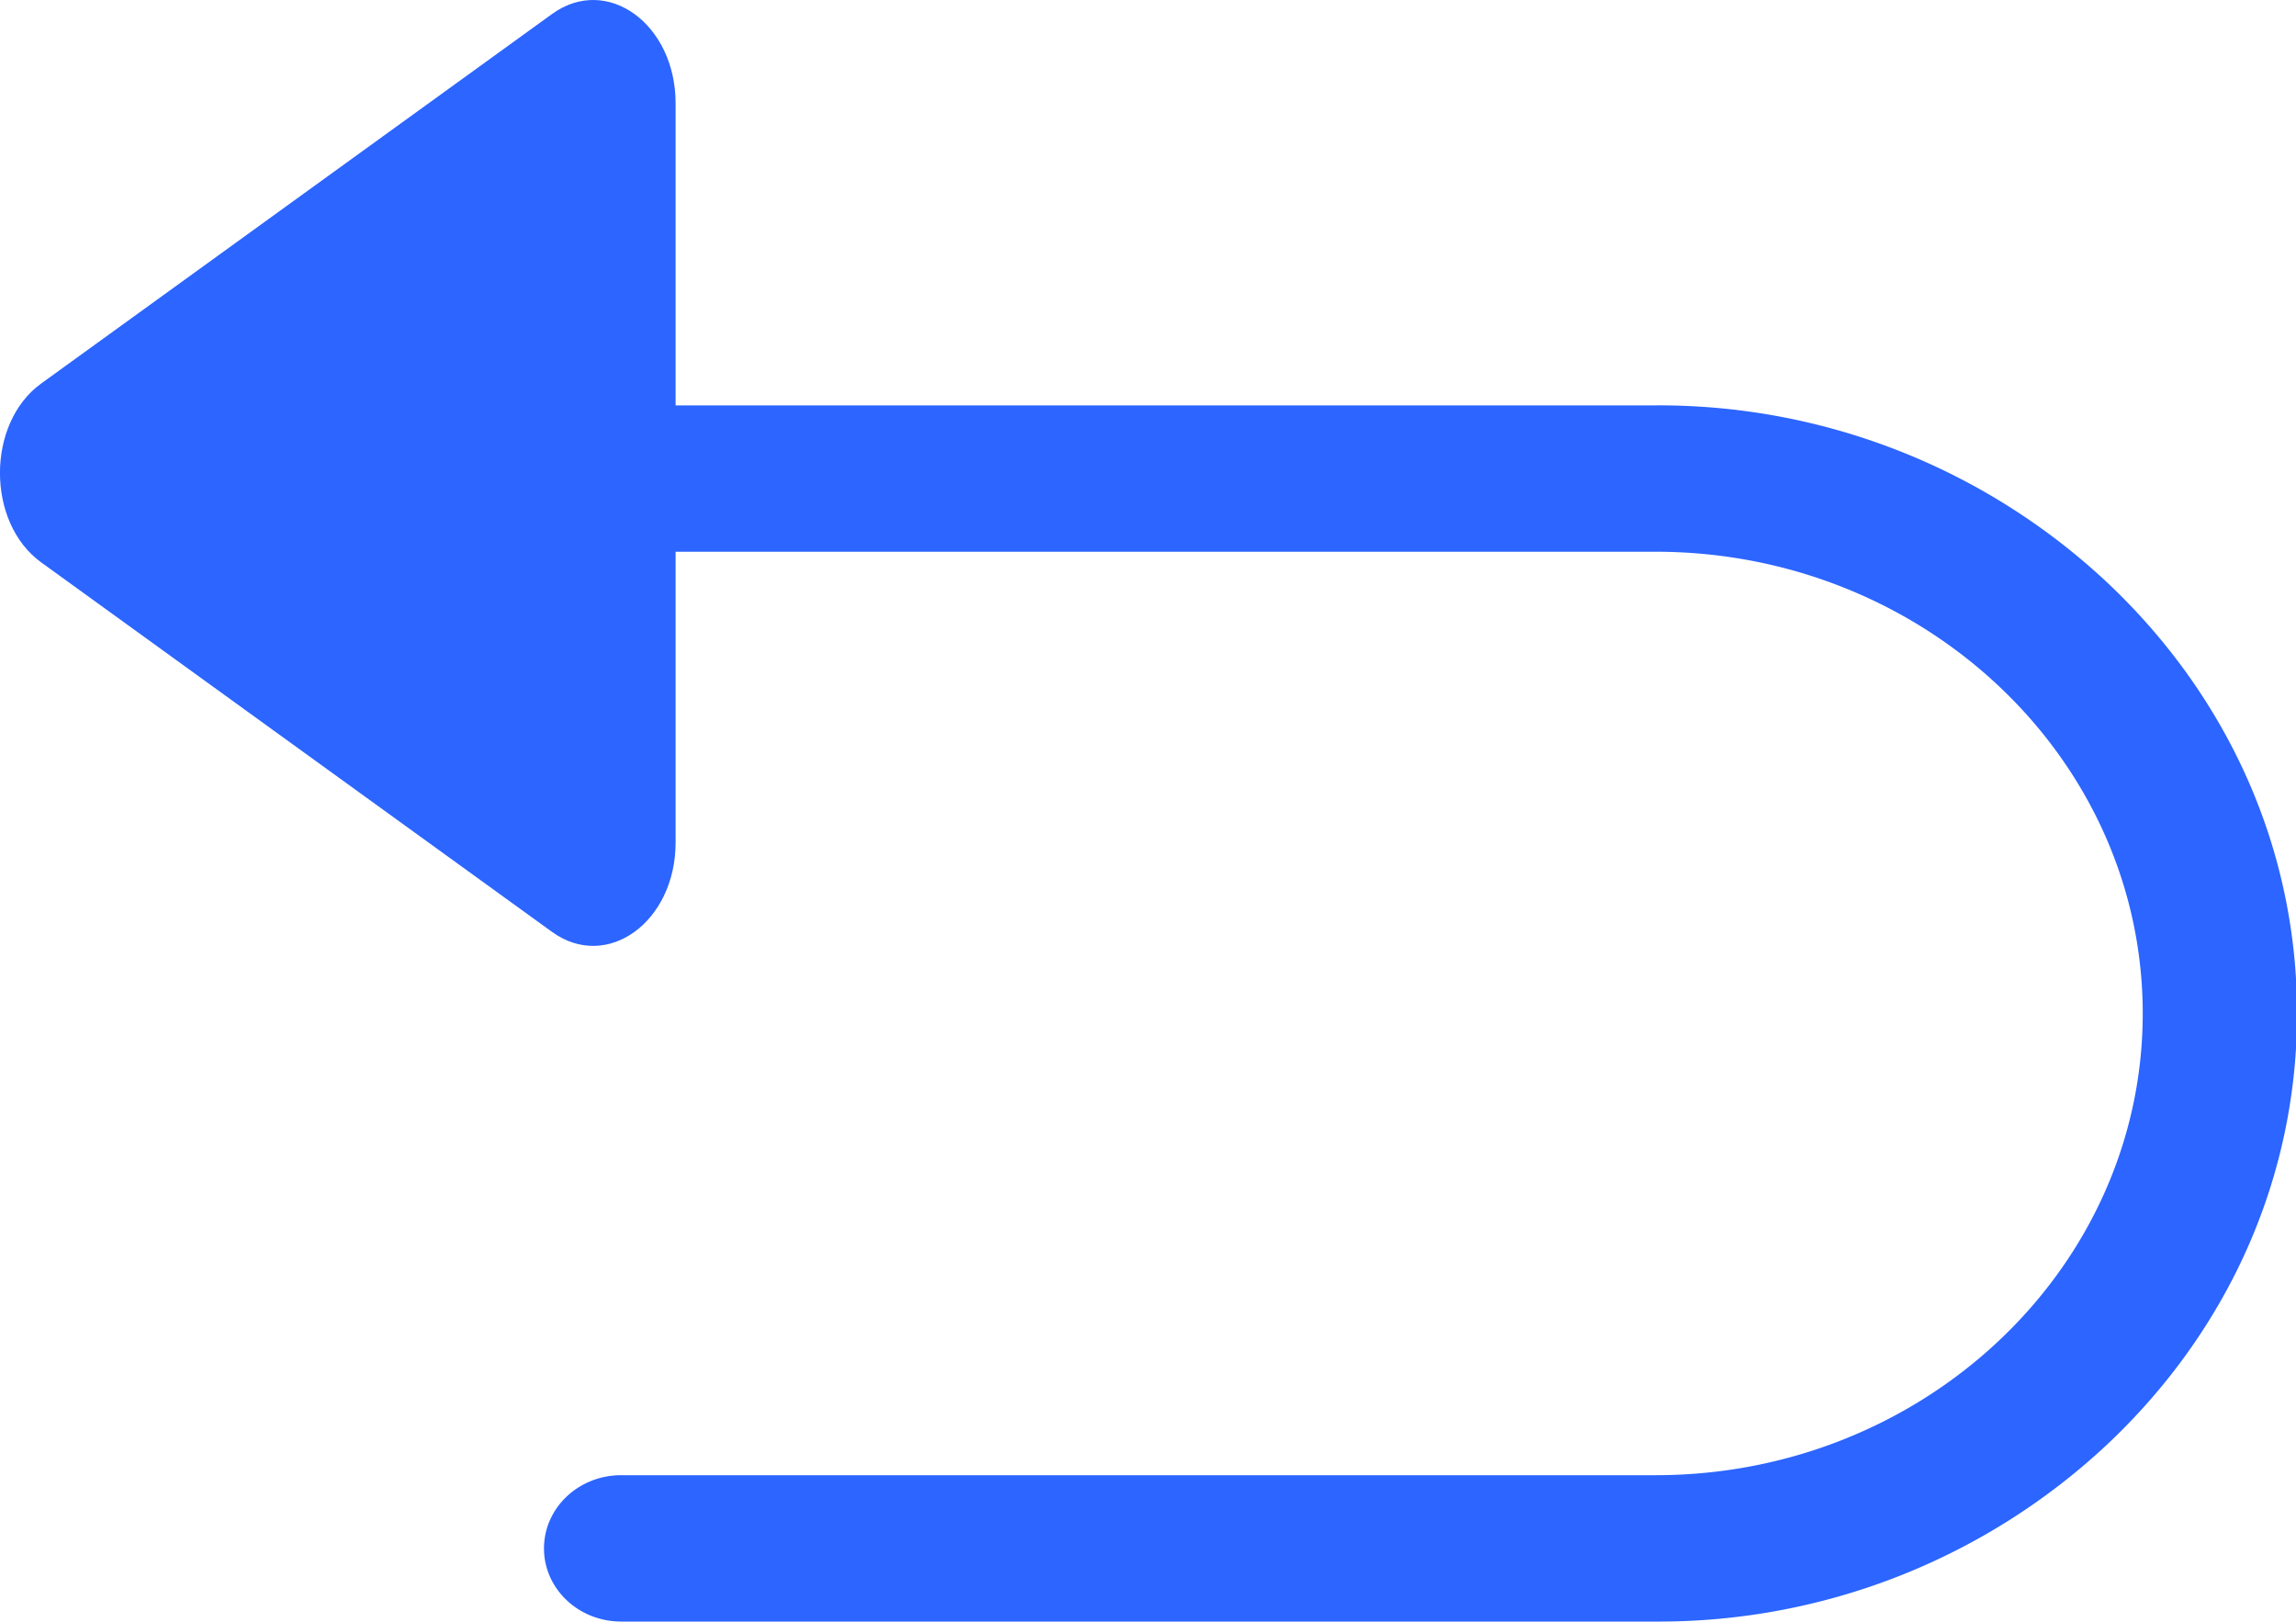 <?xml version="1.0" standalone="no"?><!DOCTYPE svg PUBLIC "-//W3C//DTD SVG 1.1//EN" "http://www.w3.org/Graphics/SVG/1.1/DTD/svg11.dtd"><svg t="1634546329135" class="icon" viewBox="0 0 1450 1024" version="1.1" xmlns="http://www.w3.org/2000/svg" p-id="3434" xmlns:xlink="http://www.w3.org/1999/xlink" width="90.625" height="64"><defs><style type="text/css"></style></defs><path d="M1045.497 1023.993H392.275c-26.88 0-48.725-20.651-48.725-46.165 0-25.6 21.845-46.25 48.725-46.25h653.222c169.642 0 307.71-130.815 307.71-291.582 0-160.852-138.068-291.582-307.71-291.582h-740.688C277.758 348.414 255.998 327.678 255.998 302.078 255.998 276.649 277.843 255.998 304.723 255.998h740.688a413.864 413.864 0 0 1 286.291 112.725C1408.417 441.512 1450.657 537.767 1450.657 639.996c0 102.229-42.24 198.569-118.954 271.273A413.864 413.864 0 0 1 1045.497 1023.993z" fill="#2C65FF" p-id="3435"></path><path d="M26.026 242.174L348.584 8.875C383.315-16.299 426.664 15.104 426.664 65.28v466.77c0 50.176-43.349 81.578-78.079 56.405L26.026 355.155c-34.73-25.088-34.73-87.893 0-112.981z" fill="#2C65FF" p-id="3436"></path></svg>